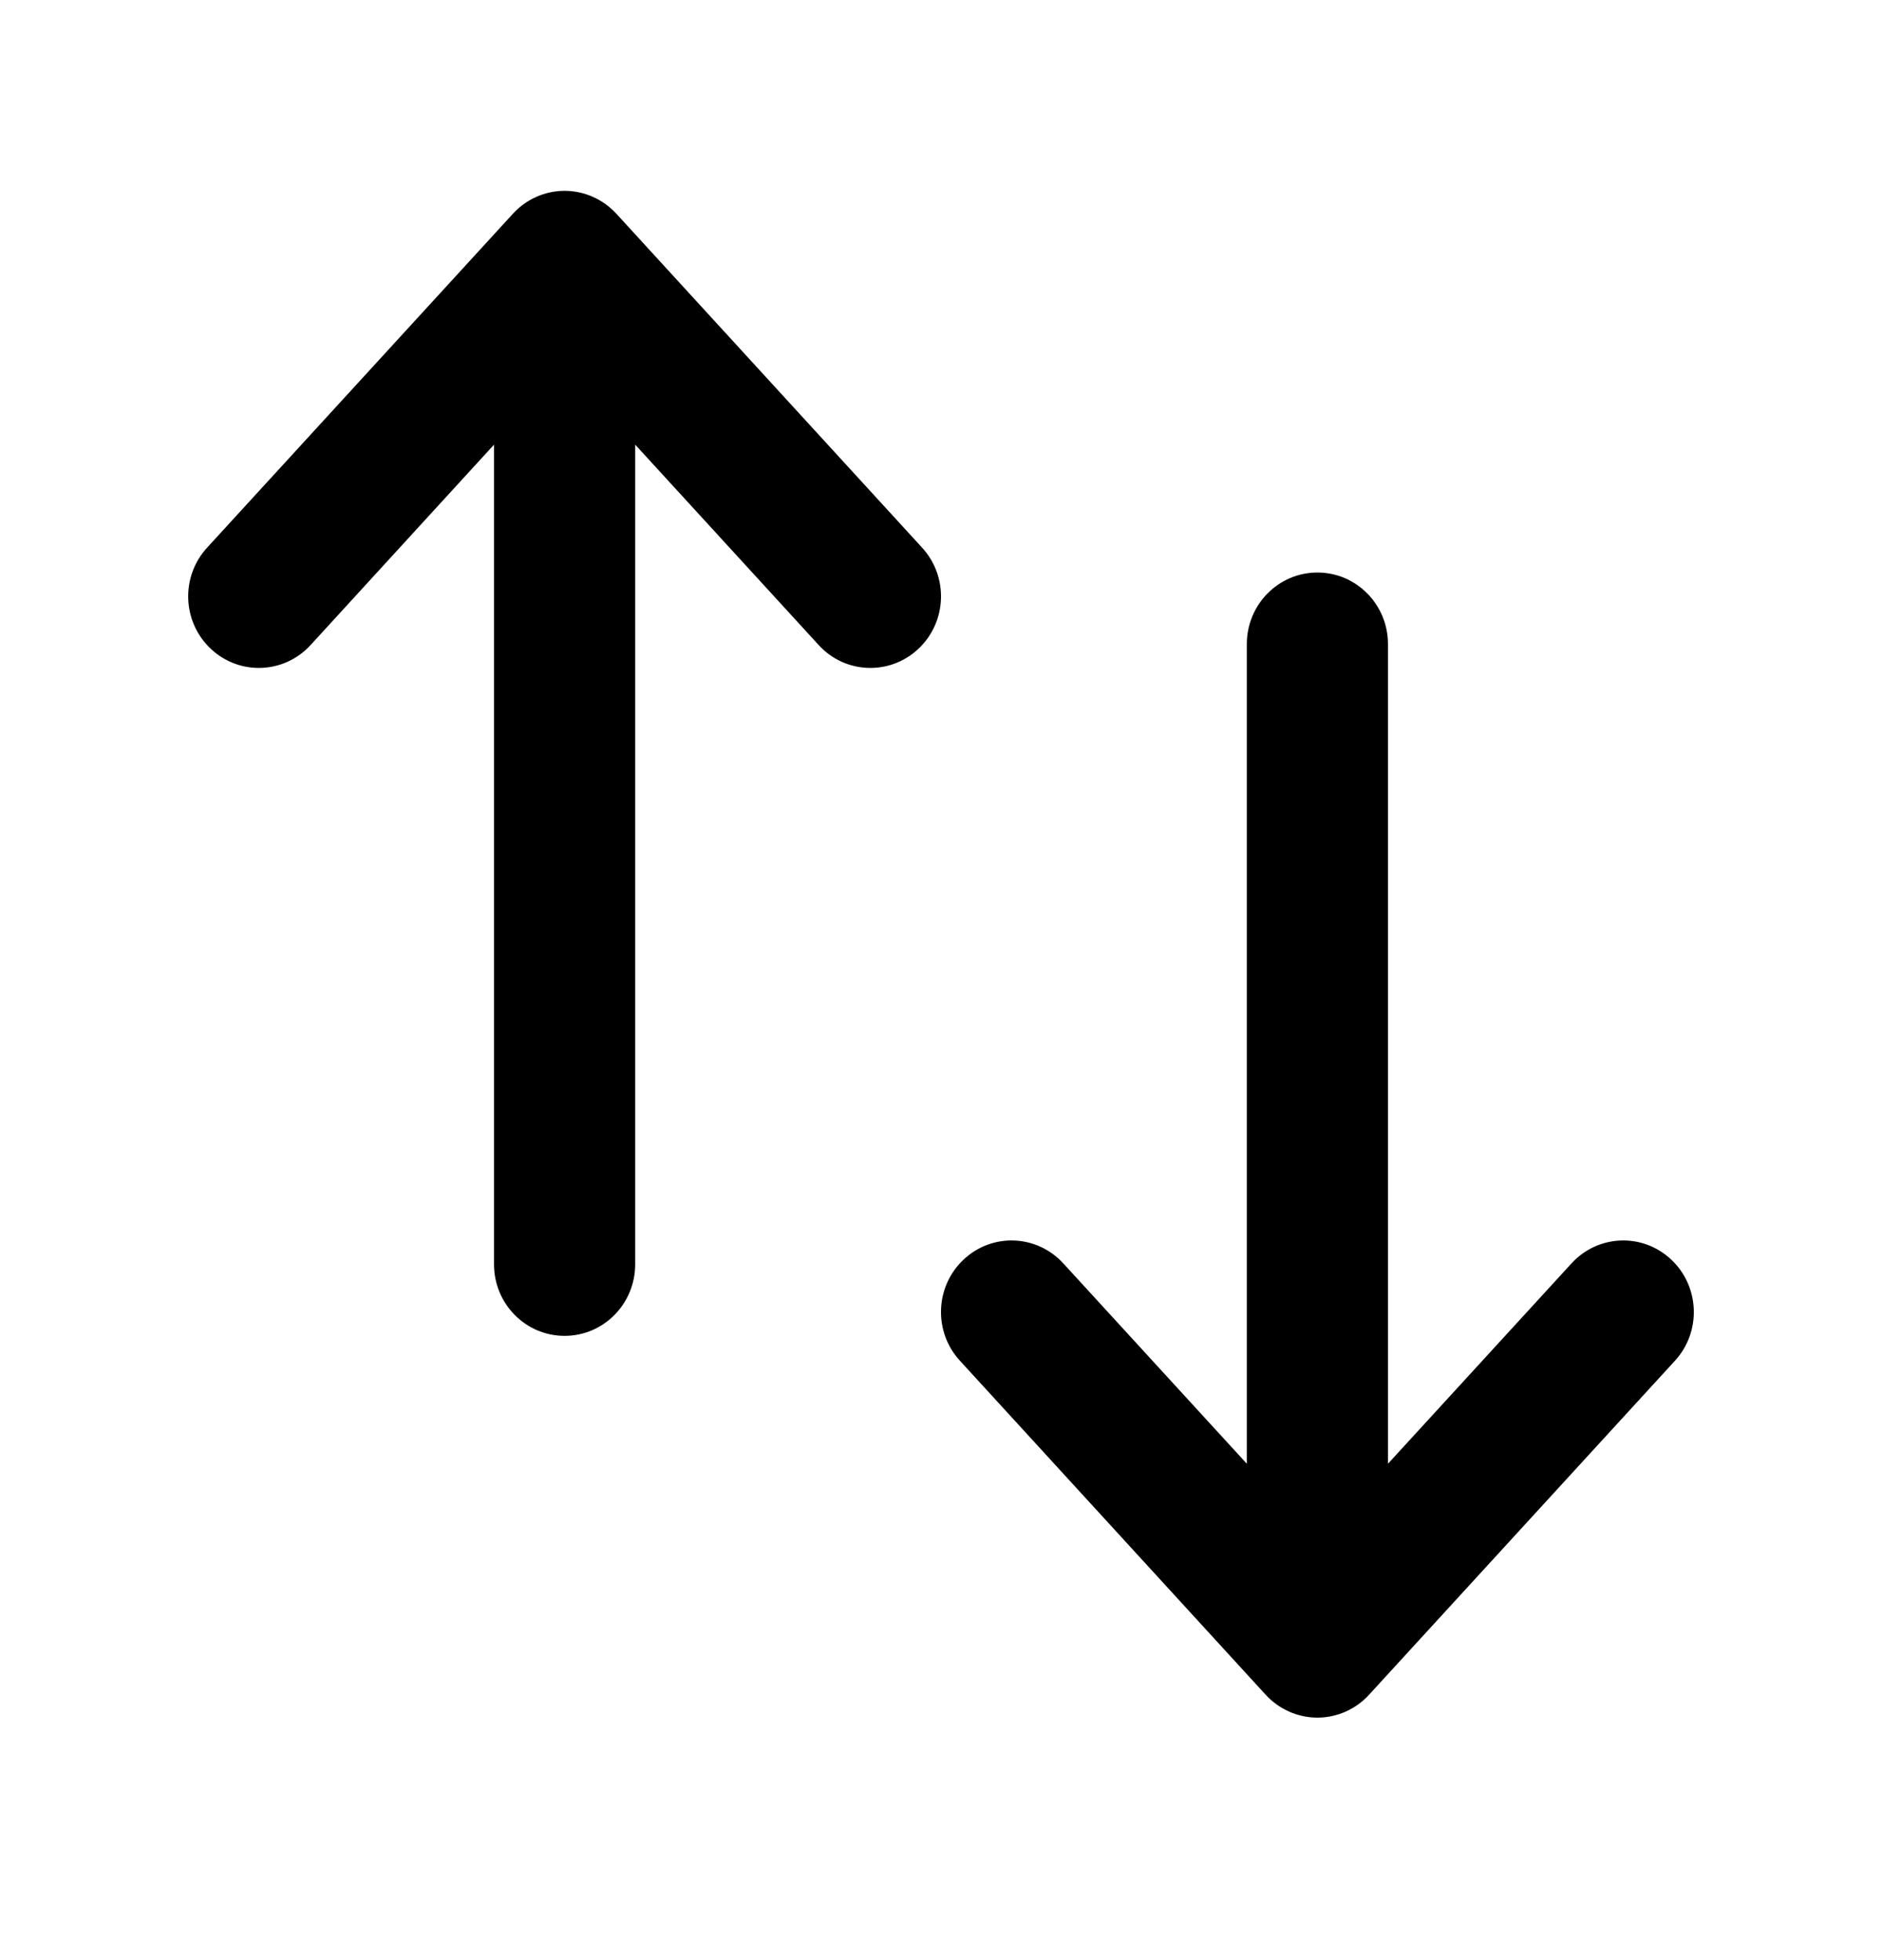 <svg width="24" height="25" viewBox="0 0 24 25" fill="none" xmlns="http://www.w3.org/2000/svg">
<path fill-rule="evenodd" clip-rule="evenodd" d="M2.688 8.275C3.052 8.618 3.621 8.597 3.96 8.228L6.3 5.671L6.3 16.126C6.3 16.63 6.703 17.038 7.2 17.038C7.697 17.038 8.1 16.63 8.1 16.126V5.671L10.441 8.228C10.779 8.597 11.348 8.618 11.712 8.275C12.077 7.932 12.098 7.355 11.759 6.985L7.86 2.726C7.689 2.54 7.45 2.434 7.2 2.434C6.95 2.434 6.711 2.54 6.541 2.726L2.641 6.985C2.302 7.355 2.323 7.932 2.688 8.275ZM12.288 16.065C11.923 16.408 11.902 16.986 12.241 17.355L16.14 21.615C16.311 21.801 16.55 21.907 16.8 21.907C17.05 21.907 17.289 21.801 17.459 21.615L21.36 17.355C21.698 16.986 21.677 16.408 21.312 16.065C20.948 15.722 20.379 15.744 20.041 16.113L17.7 18.669V8.215C17.7 7.711 17.297 7.302 16.8 7.302C16.303 7.302 15.9 7.711 15.9 8.215V18.669L13.559 16.113C13.221 15.744 12.652 15.722 12.288 16.065Z" fill="#000"/>
</svg>
